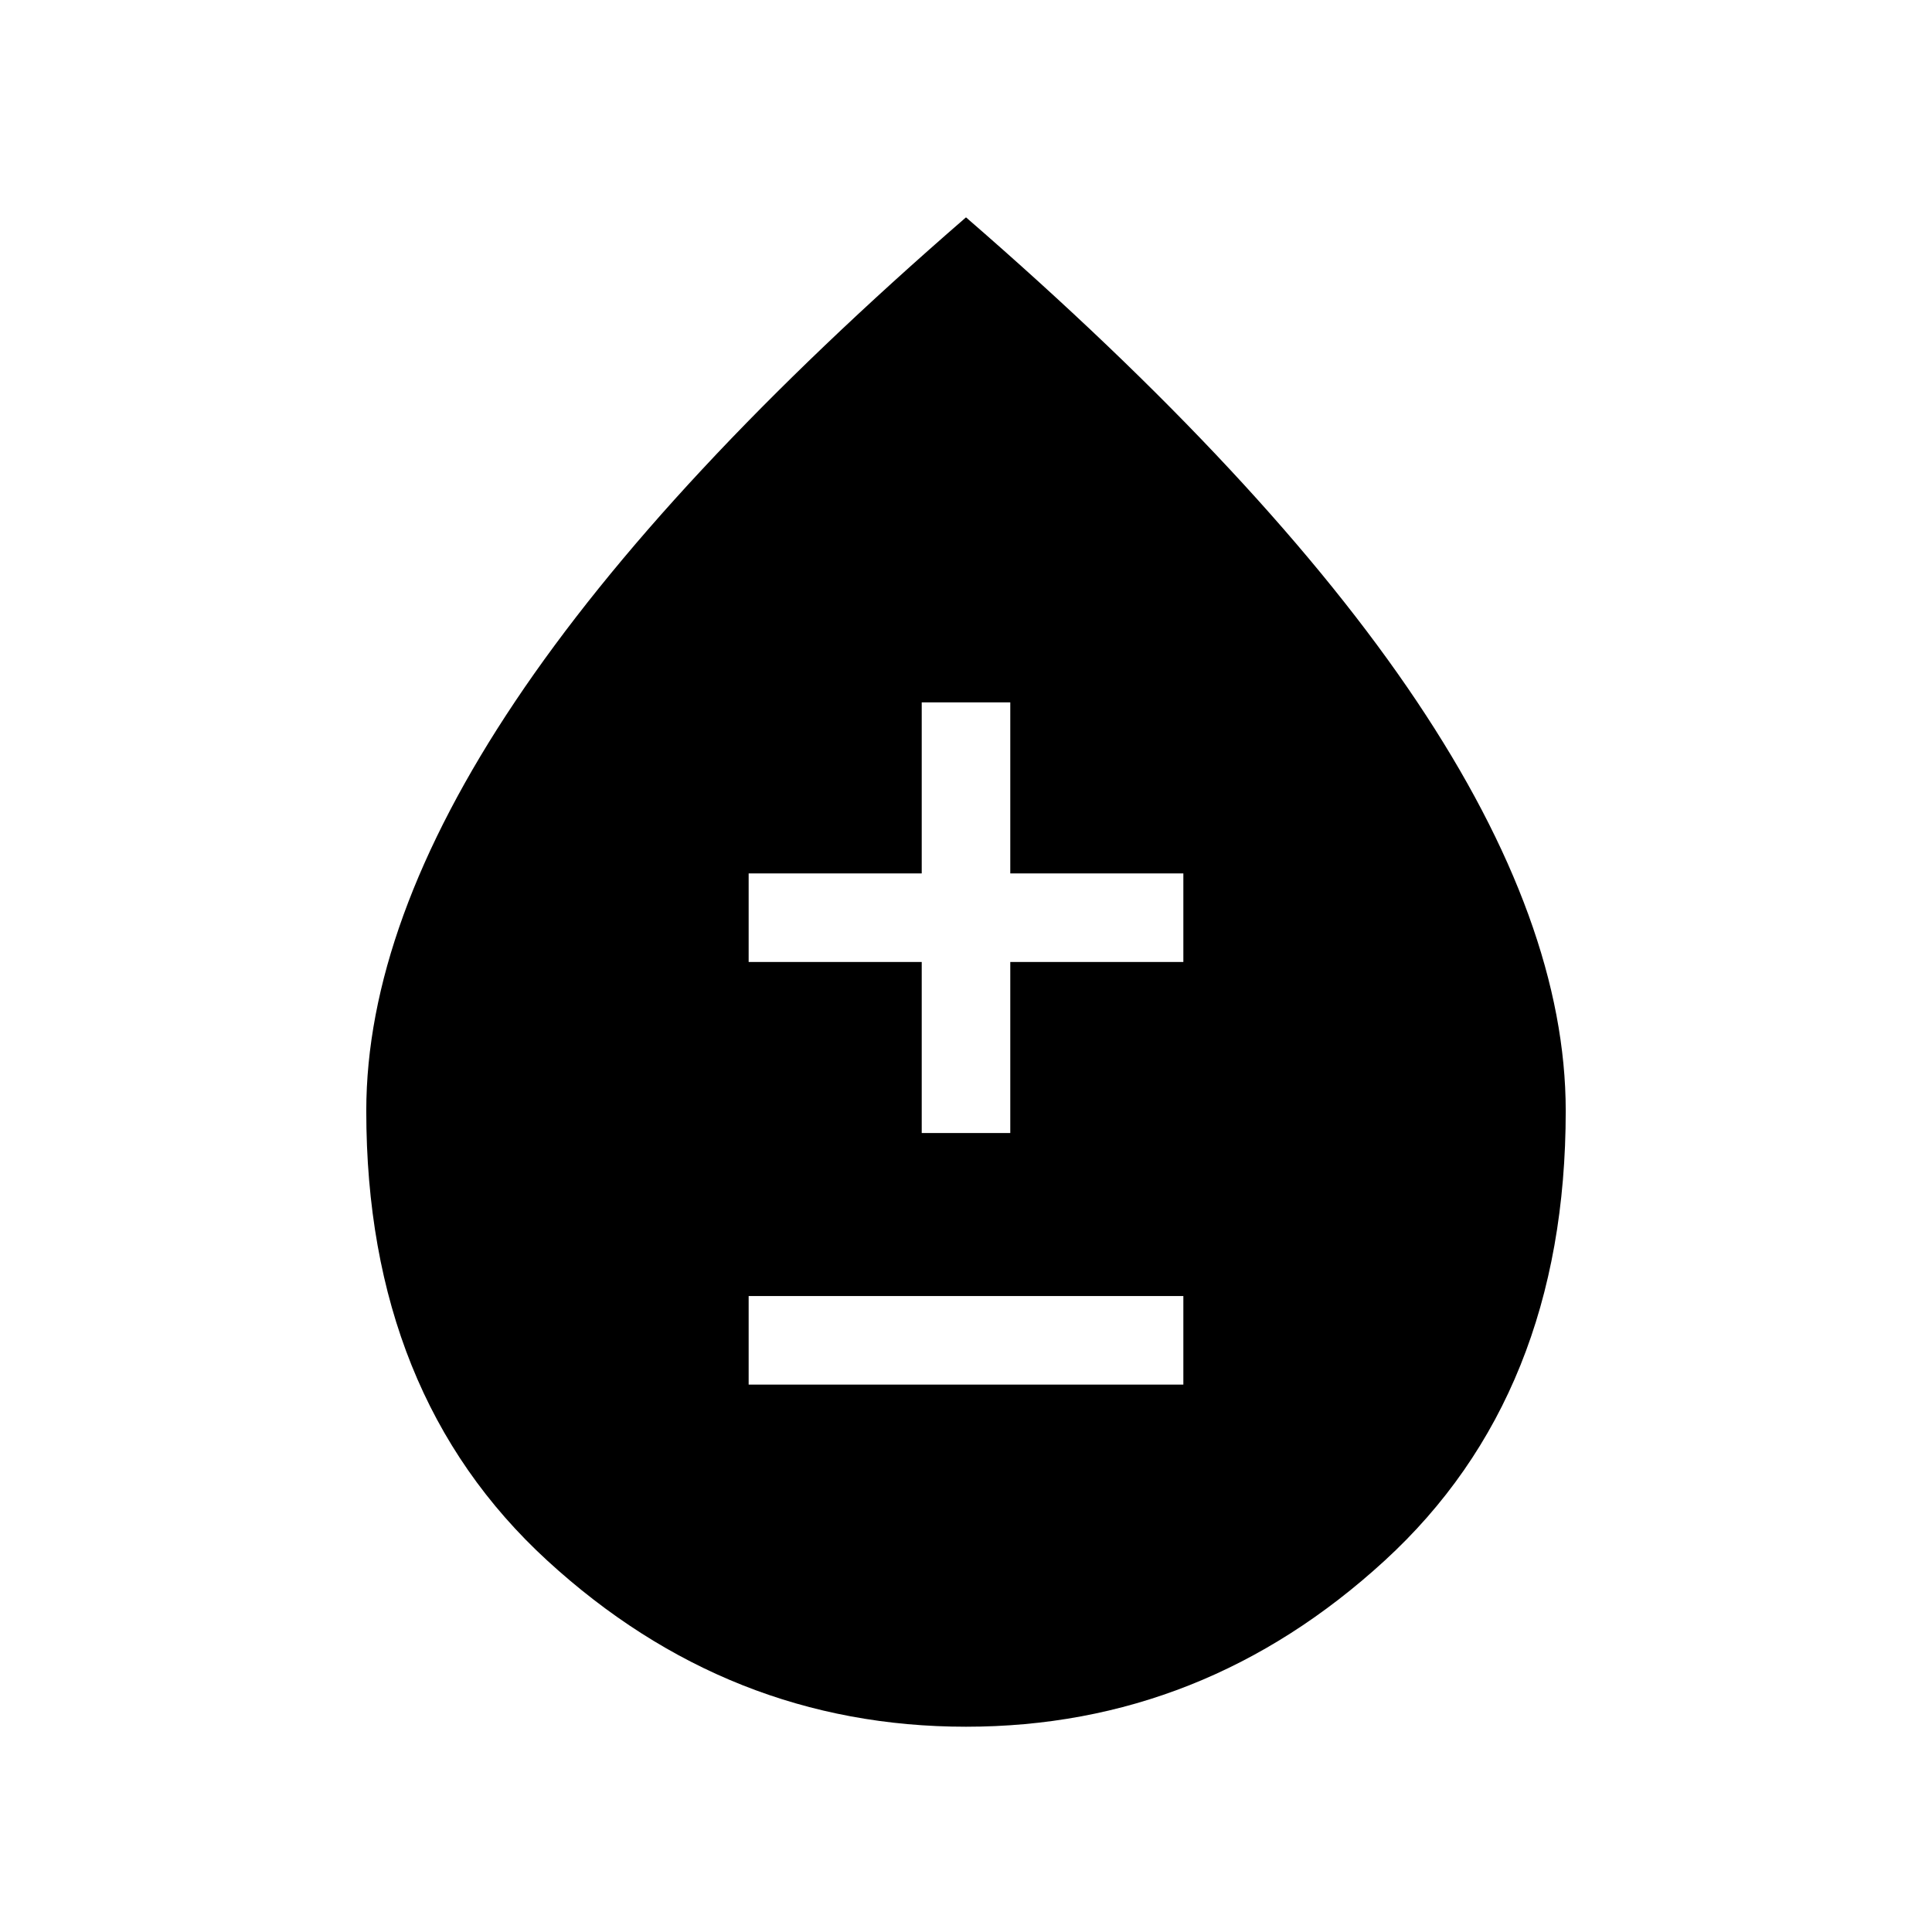 <svg xmlns="http://www.w3.org/2000/svg" height="48" width="48"><path d="M18.6 34.4H29.4V32.2H18.6ZM22.9 28.15H25.1V23.9H29.4V21.7H25.1V17.45H22.9V21.7H18.6V23.9H22.9ZM24 42.9Q18.1 42.9 13.6 38.775Q9.1 34.65 9.1 27.6Q9.1 22.95 12.8 17.425Q16.5 11.9 24 5.4Q31.5 11.9 35.2 17.425Q38.9 22.95 38.9 27.6Q38.9 34.65 34.4 38.775Q29.9 42.9 24 42.9Z"/></svg>